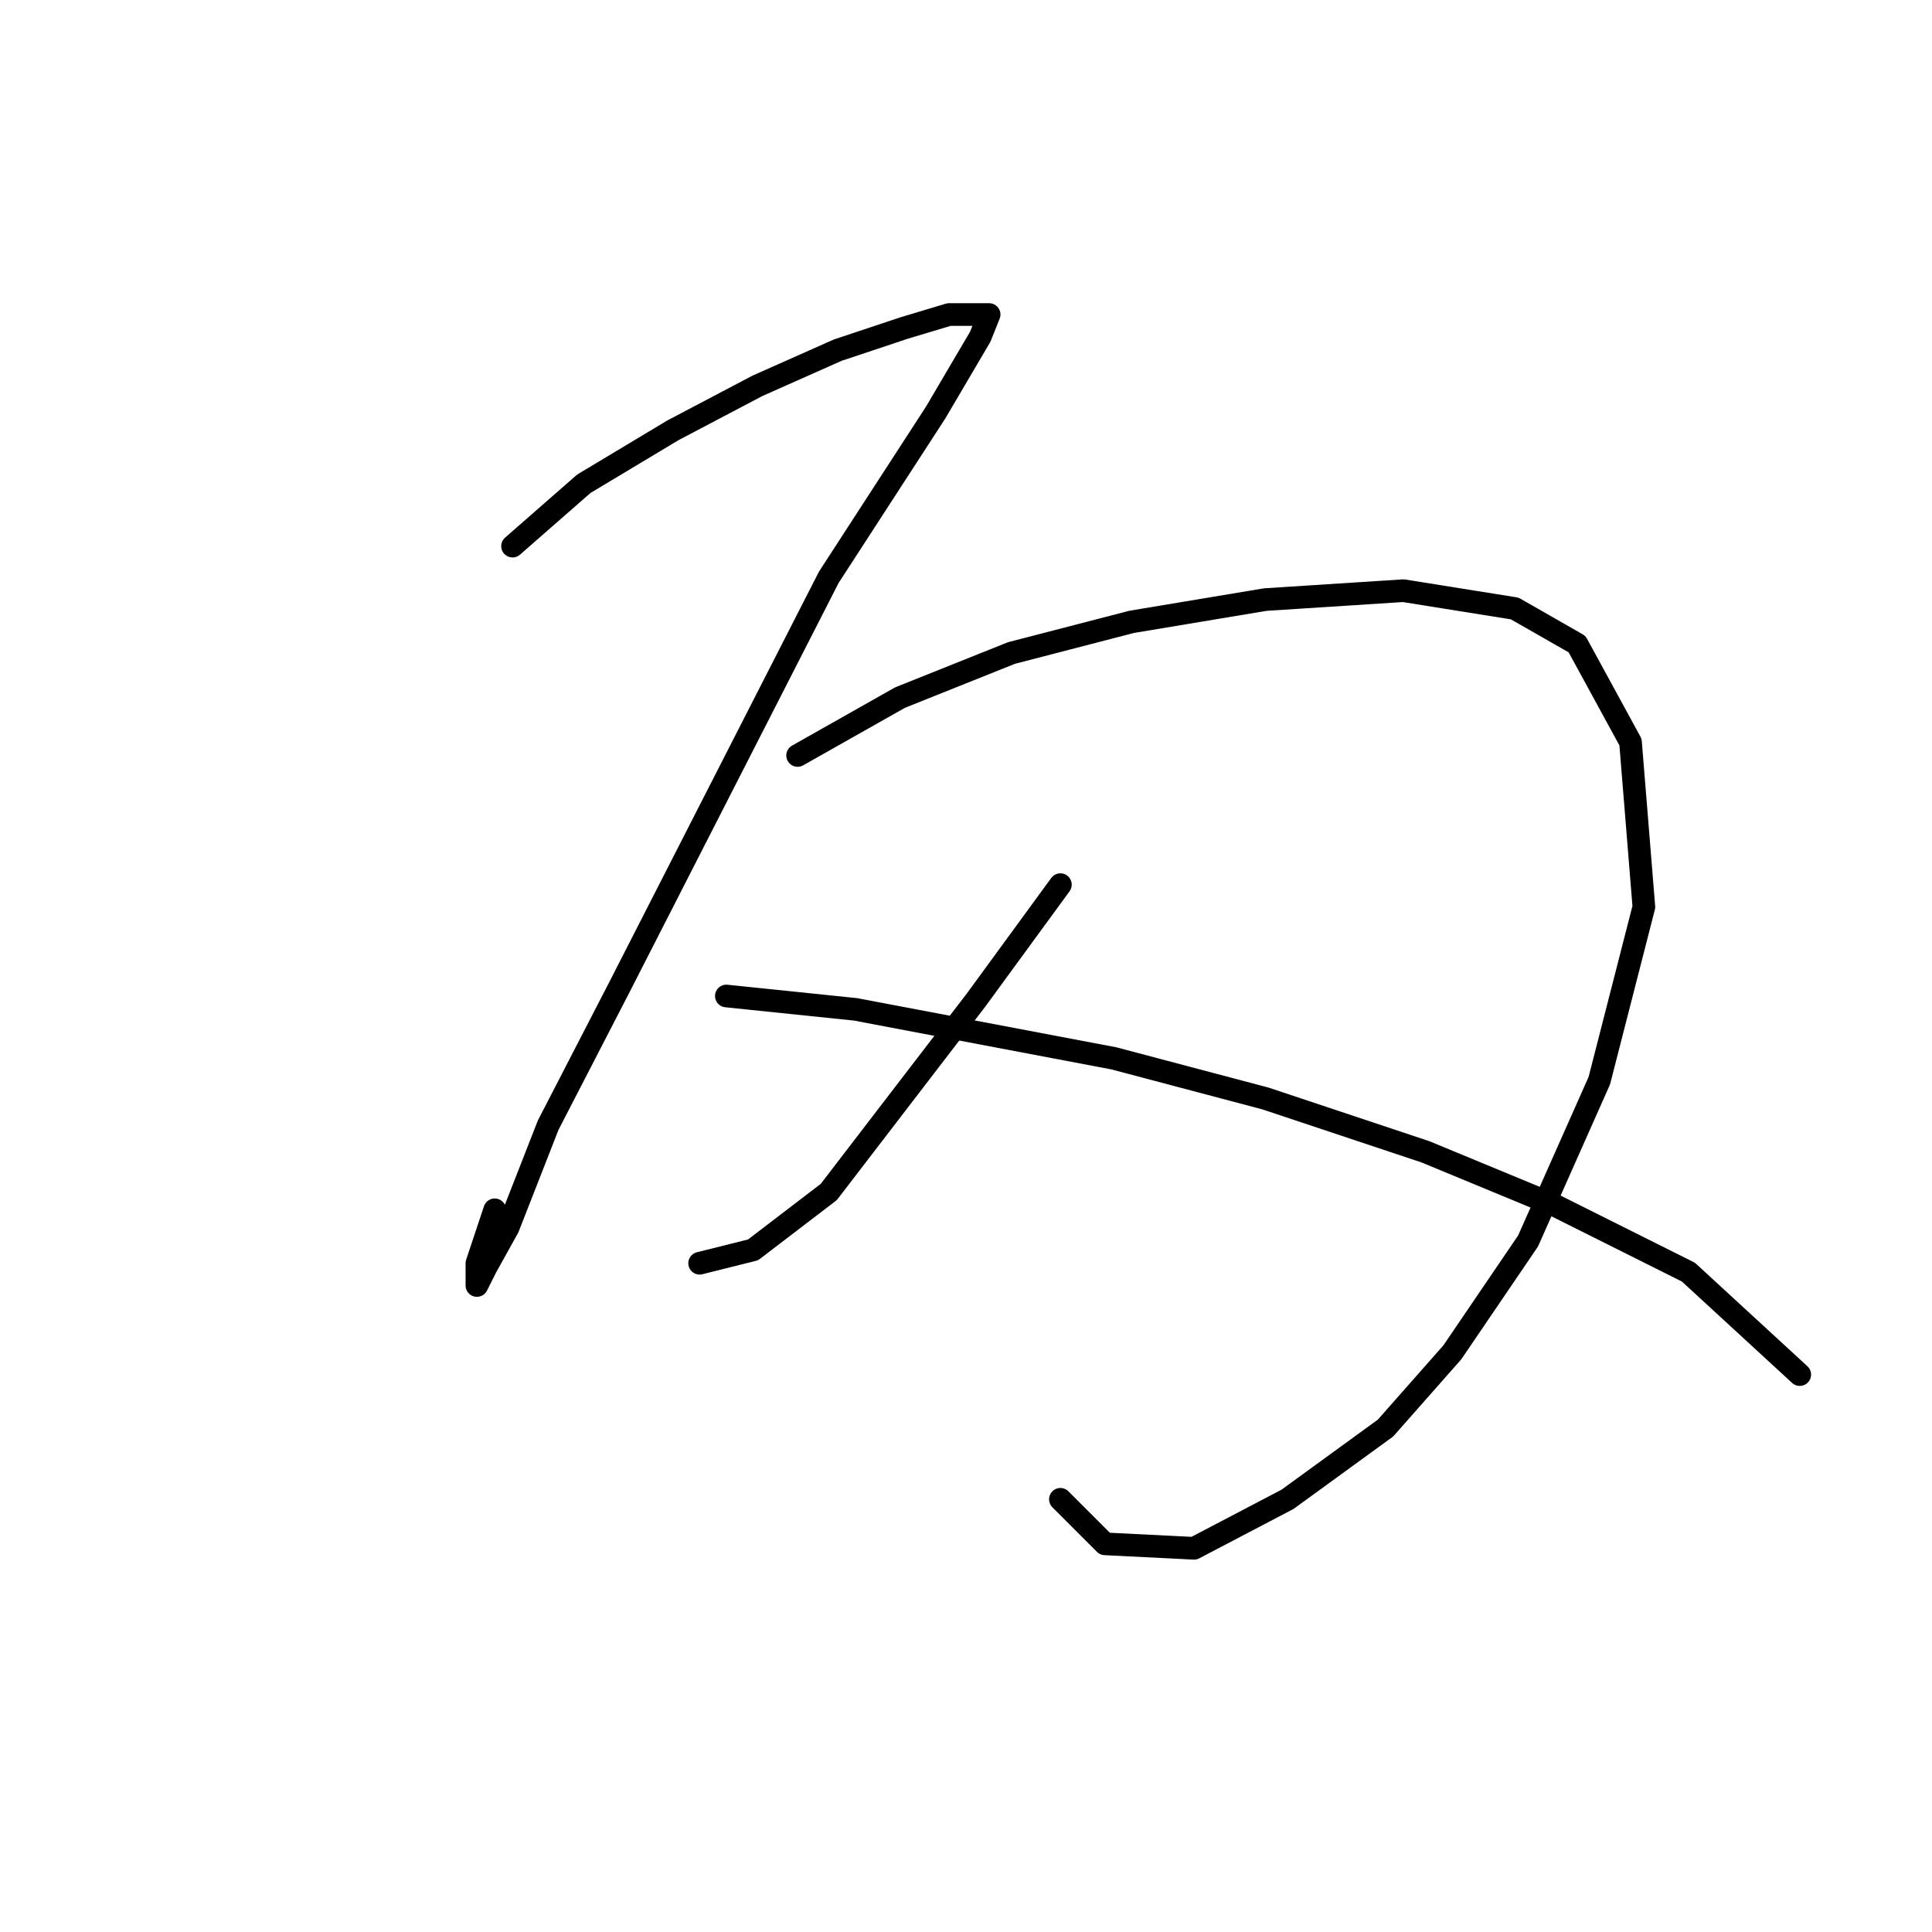 <?xml version="1.0" standalone="no"?>
    <svg width="256" height="256" xmlns="http://www.w3.org/2000/svg" version="1.1">
    <polyline stroke="black" stroke-width="3" stroke-linecap="round" fill="transparent" stroke-linejoin="round" points="67.915 72.366 77.358 64.103 89.162 57.021 100.375 51.119 110.998 46.398 119.851 43.447 125.753 41.676 129.884 41.676 131.065 41.676 129.884 44.627 123.982 54.66 109.818 76.497 82.079 130.794 72.636 149.09 67.325 162.664 64.374 167.976 63.193 170.336 63.193 167.386 65.554 160.303 65.554 160.303 " />
        <polyline stroke="black" stroke-width="3" stroke-linecap="round" fill="transparent" stroke-linejoin="round" points="105.687 100.104 119.261 92.432 134.016 86.53 149.951 82.399 167.656 79.448 185.952 78.268 200.706 80.628 208.969 85.35 216.051 98.334 217.822 120.171 211.92 143.188 202.477 164.435 192.444 179.189 183.591 189.222 170.607 198.665 158.213 205.157 146.409 204.567 140.508 198.665 140.508 198.665 " />
        <polyline stroke="black" stroke-width="3" stroke-linecap="round" fill="transparent" stroke-linejoin="round" points="140.508 117.22 129.294 132.565 109.818 157.943 99.785 165.615 92.703 167.386 92.703 167.386 " />
        <polyline stroke="black" stroke-width="3" stroke-linecap="round" fill="transparent" stroke-linejoin="round" points="96.244 131.974 113.359 133.745 147.59 140.237 167.656 145.549 188.903 152.631 206.018 159.713 223.724 168.566 238.478 182.14 238.478 182.14 " />
        </svg>